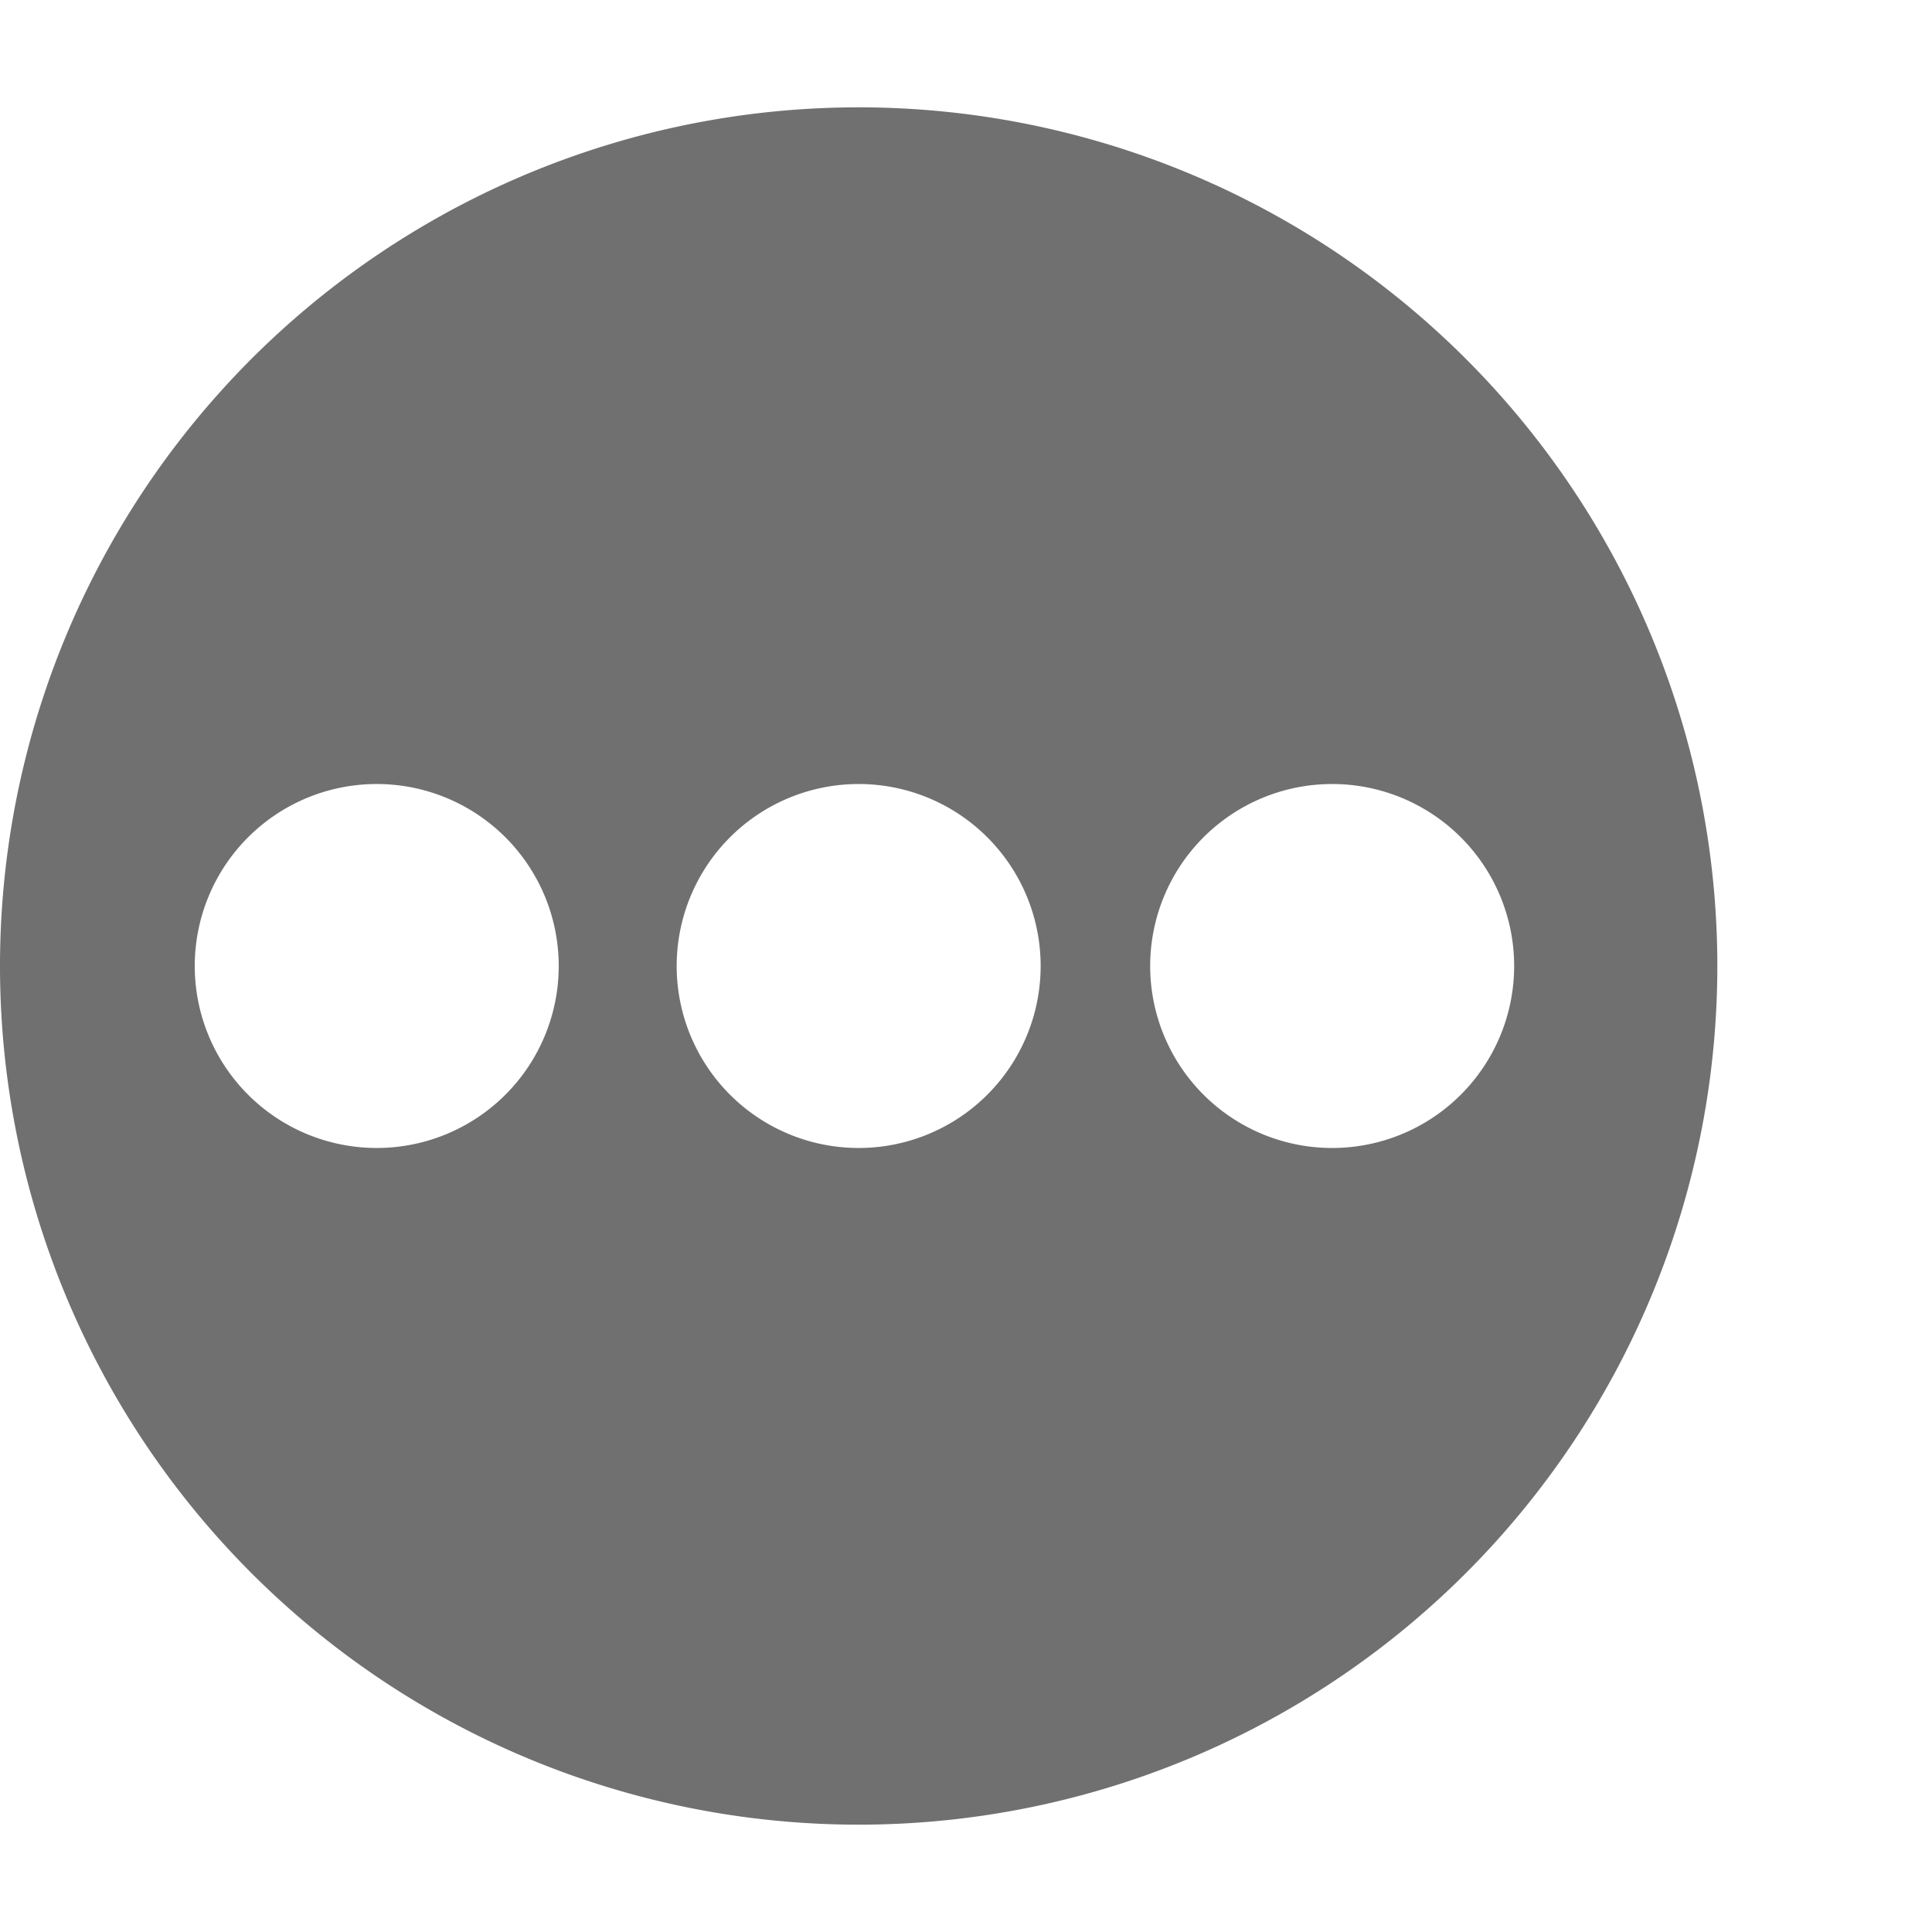 <svg xmlns="http://www.w3.org/2000/svg" data-name="S_MoreCircle_18_N@2x" height="36" id="S_MoreCircle_18_N_2x" viewBox="0 0 36 36" width="36"><defs><style>.fill{fill:#707070}</style></defs><title>S_MoreCircle_18_N@2x</title><path class="fill" d="M16 2a16 16 0 1 0 16 16A16 16 0 0 0 16 2zM7.02 21.391A3.391 3.391 0 1 1 10.411 18a3.391 3.391 0 0 1-3.391 3.391zm8.98 0A3.391 3.391 0 1 1 19.391 18 3.391 3.391 0 0 1 16 21.391zm8.822 0A3.391 3.391 0 1 1 28.214 18a3.391 3.391 0 0 1-3.391 3.391z"/></svg>